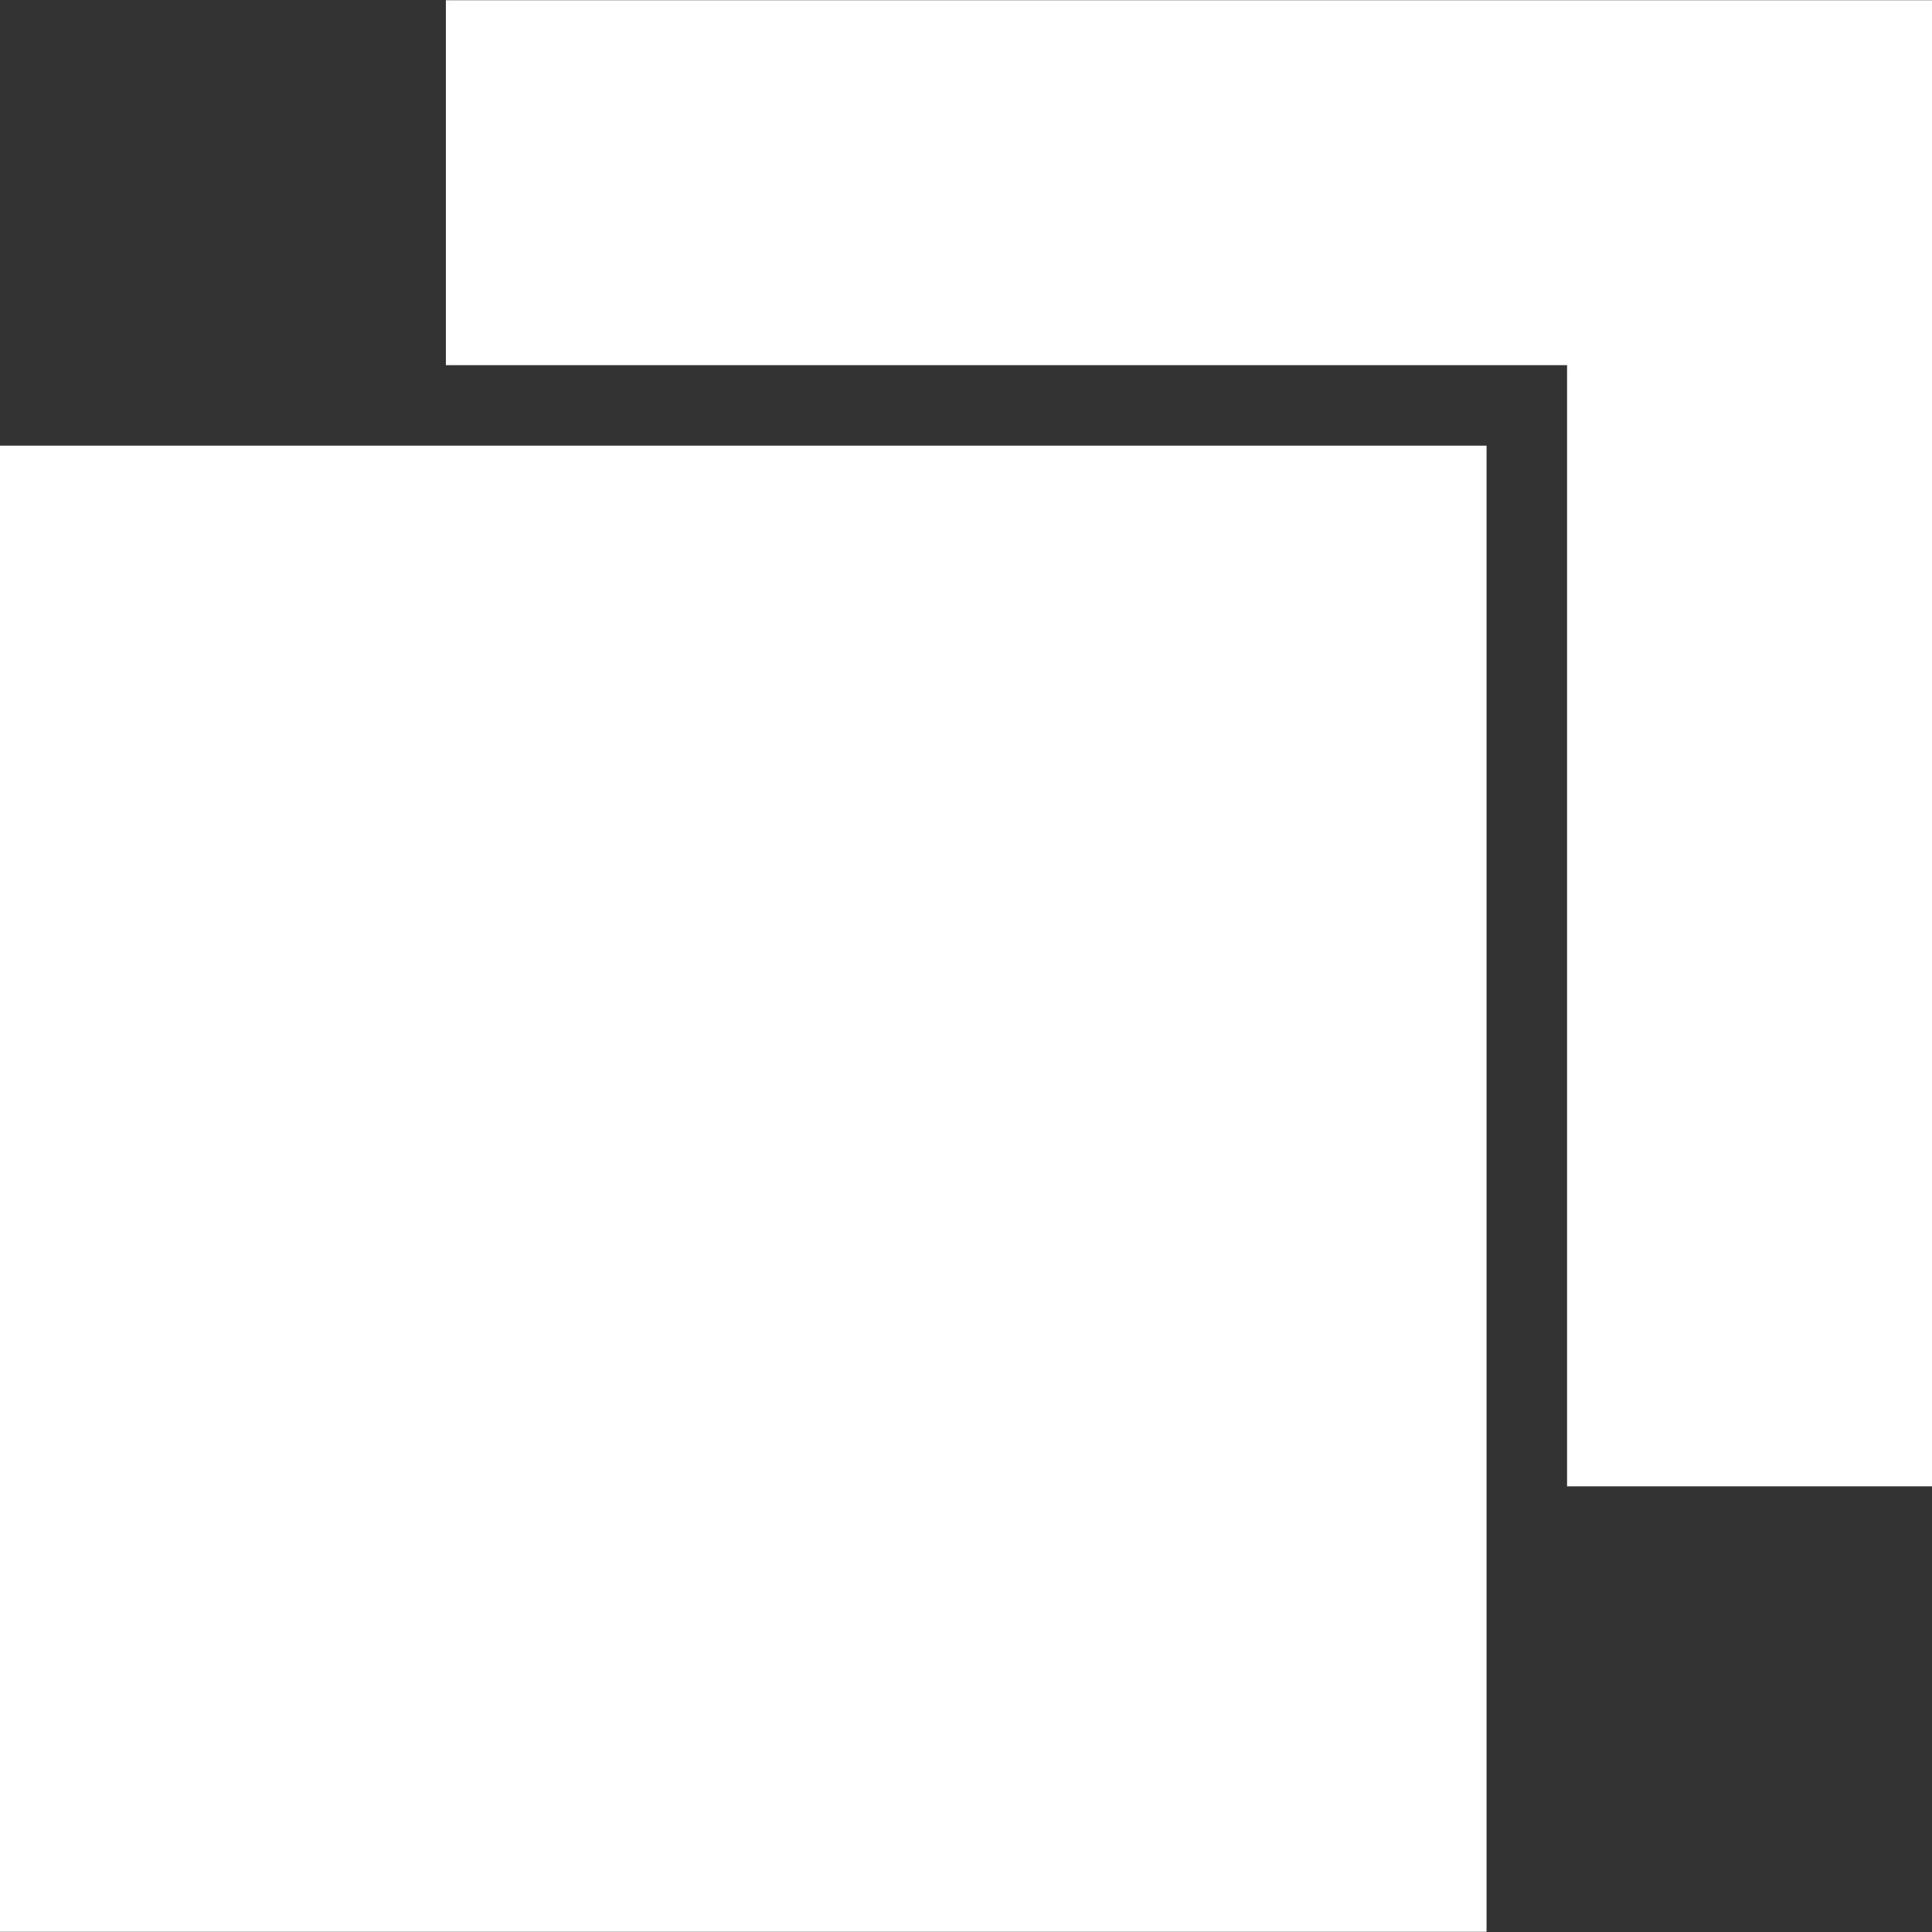 <?xml version="1.0"?>
<svg xmlns="http://www.w3.org/2000/svg" xmlns:xlink="http://www.w3.org/1999/xlink" version="1.1" id="Layer_1" x="0px" y="0px" viewBox="0 0 472.615 472.615" style="enable-background:new 0 0 472.615 472.615;" xml:space="preserve" width="512px" height="512px"><rect x="0" y="0" width="472.615" height="472.615" fill="#333333" stroke="none"/><g><g>
	<g>
		<rect y="109.021" width="363.648" height="363.541" data-original="#000000" class="active-path" data-old_color="#000000" fill="#FFFFFF"/>
	</g>
</g><g>
	<g>
		<polygon points="109.073,0.054 109.073,89.326 383.343,89.326 383.343,363.597 472.615,363.597 472.615,0.054   " data-original="#000000" class="active-path" data-old_color="#000000" fill="#FFFFFF"/>
	</g>
</g></g> </svg>
